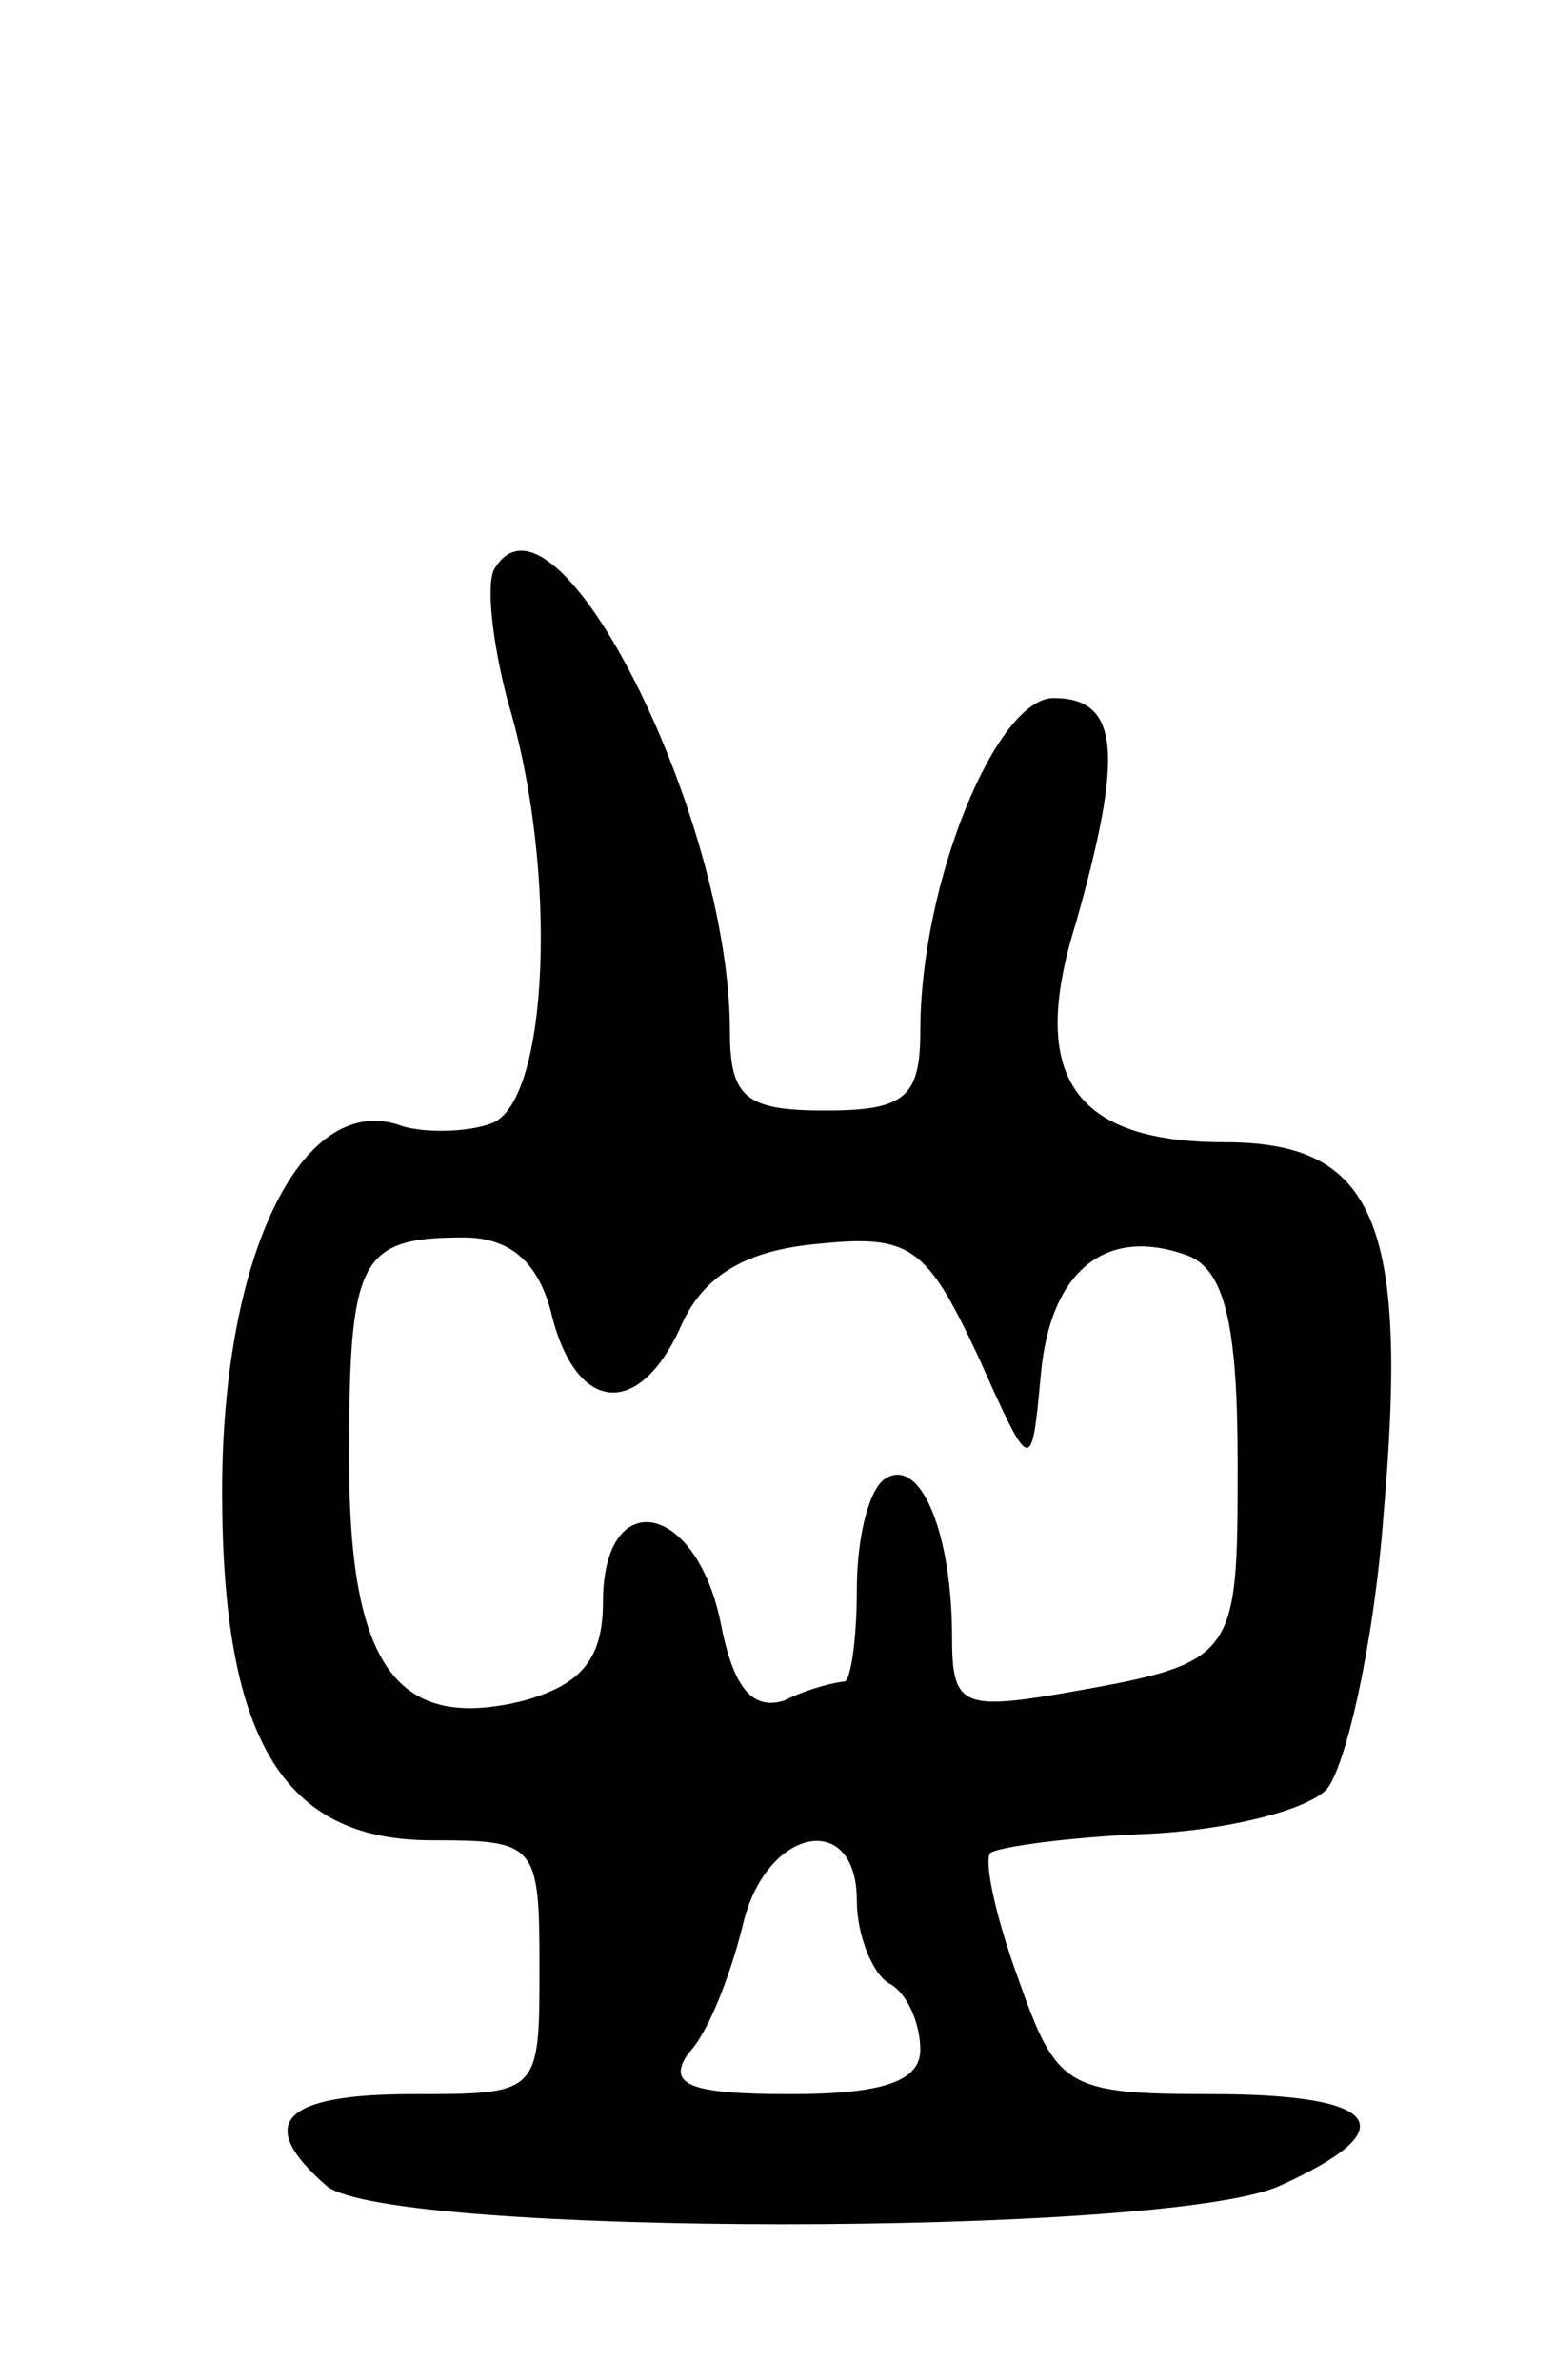 <svg version="1.0" xmlns="http://www.w3.org/2000/svg"
 width="49pt" height="75pt" viewBox="0 0 49 75"
 preserveAspectRatio="xMidYMid meet">
<g transform="translate(0,75) scale(0.1,-0.1)"
fill="#000000" stroke="none">
<path d="M156 571 c-3 -4 -1 -23 4 -42 16 -53 13 -126 -5 -133 -8 -3 -21 -3
-28 -1 -31 12 -57 -39 -57 -115 0 -78 19 -110 66 -110 33 0 34 -1 34 -40 0
-40 0 -40 -40 -40 -41 0 -50 -9 -27 -29 20 -16 264 -16 300 0 40 18 33 29 -21
29 -46 0 -49 2 -61 36 -7 19 -11 37 -9 40 3 2 25 5 49 6 24 1 50 7 57 14 6 7
15 46 18 87 8 92 -3 117 -50 117 -48 0 -62 21 -47 69 15 53 14 71 -7 71 -18 0
-42 -58 -42 -105 0 -21 -5 -25 -30 -25 -25 0 -30 4 -30 25 0 68 -55 177 -74
146z m18 -236 c8 -31 28 -32 41 -2 7 15 20 23 43 25 29 3 34 -1 50 -35 17 -38
17 -38 20 -6 3 33 21 47 47 37 11 -5 15 -22 15 -65 0 -63 0 -63 -57 -73 -30
-5 -33 -3 -33 18 0 33 -10 57 -21 50 -5 -3 -9 -18 -9 -35 0 -16 -2 -29 -4 -29
-2 0 -11 -2 -19 -6 -10 -3 -16 4 -20 25 -8 38 -37 43 -37 6 0 -18 -7 -26 -25
-31 -40 -10 -55 11 -55 76 0 63 3 70 36 70 15 0 24 -8 28 -25z m96 -184 c0
-11 5 -23 10 -26 6 -3 10 -13 10 -21 0 -10 -12 -14 -41 -14 -32 0 -39 3 -32
13 6 6 13 24 17 40 7 31 36 37 36 8z"/>
</g>
</svg>
